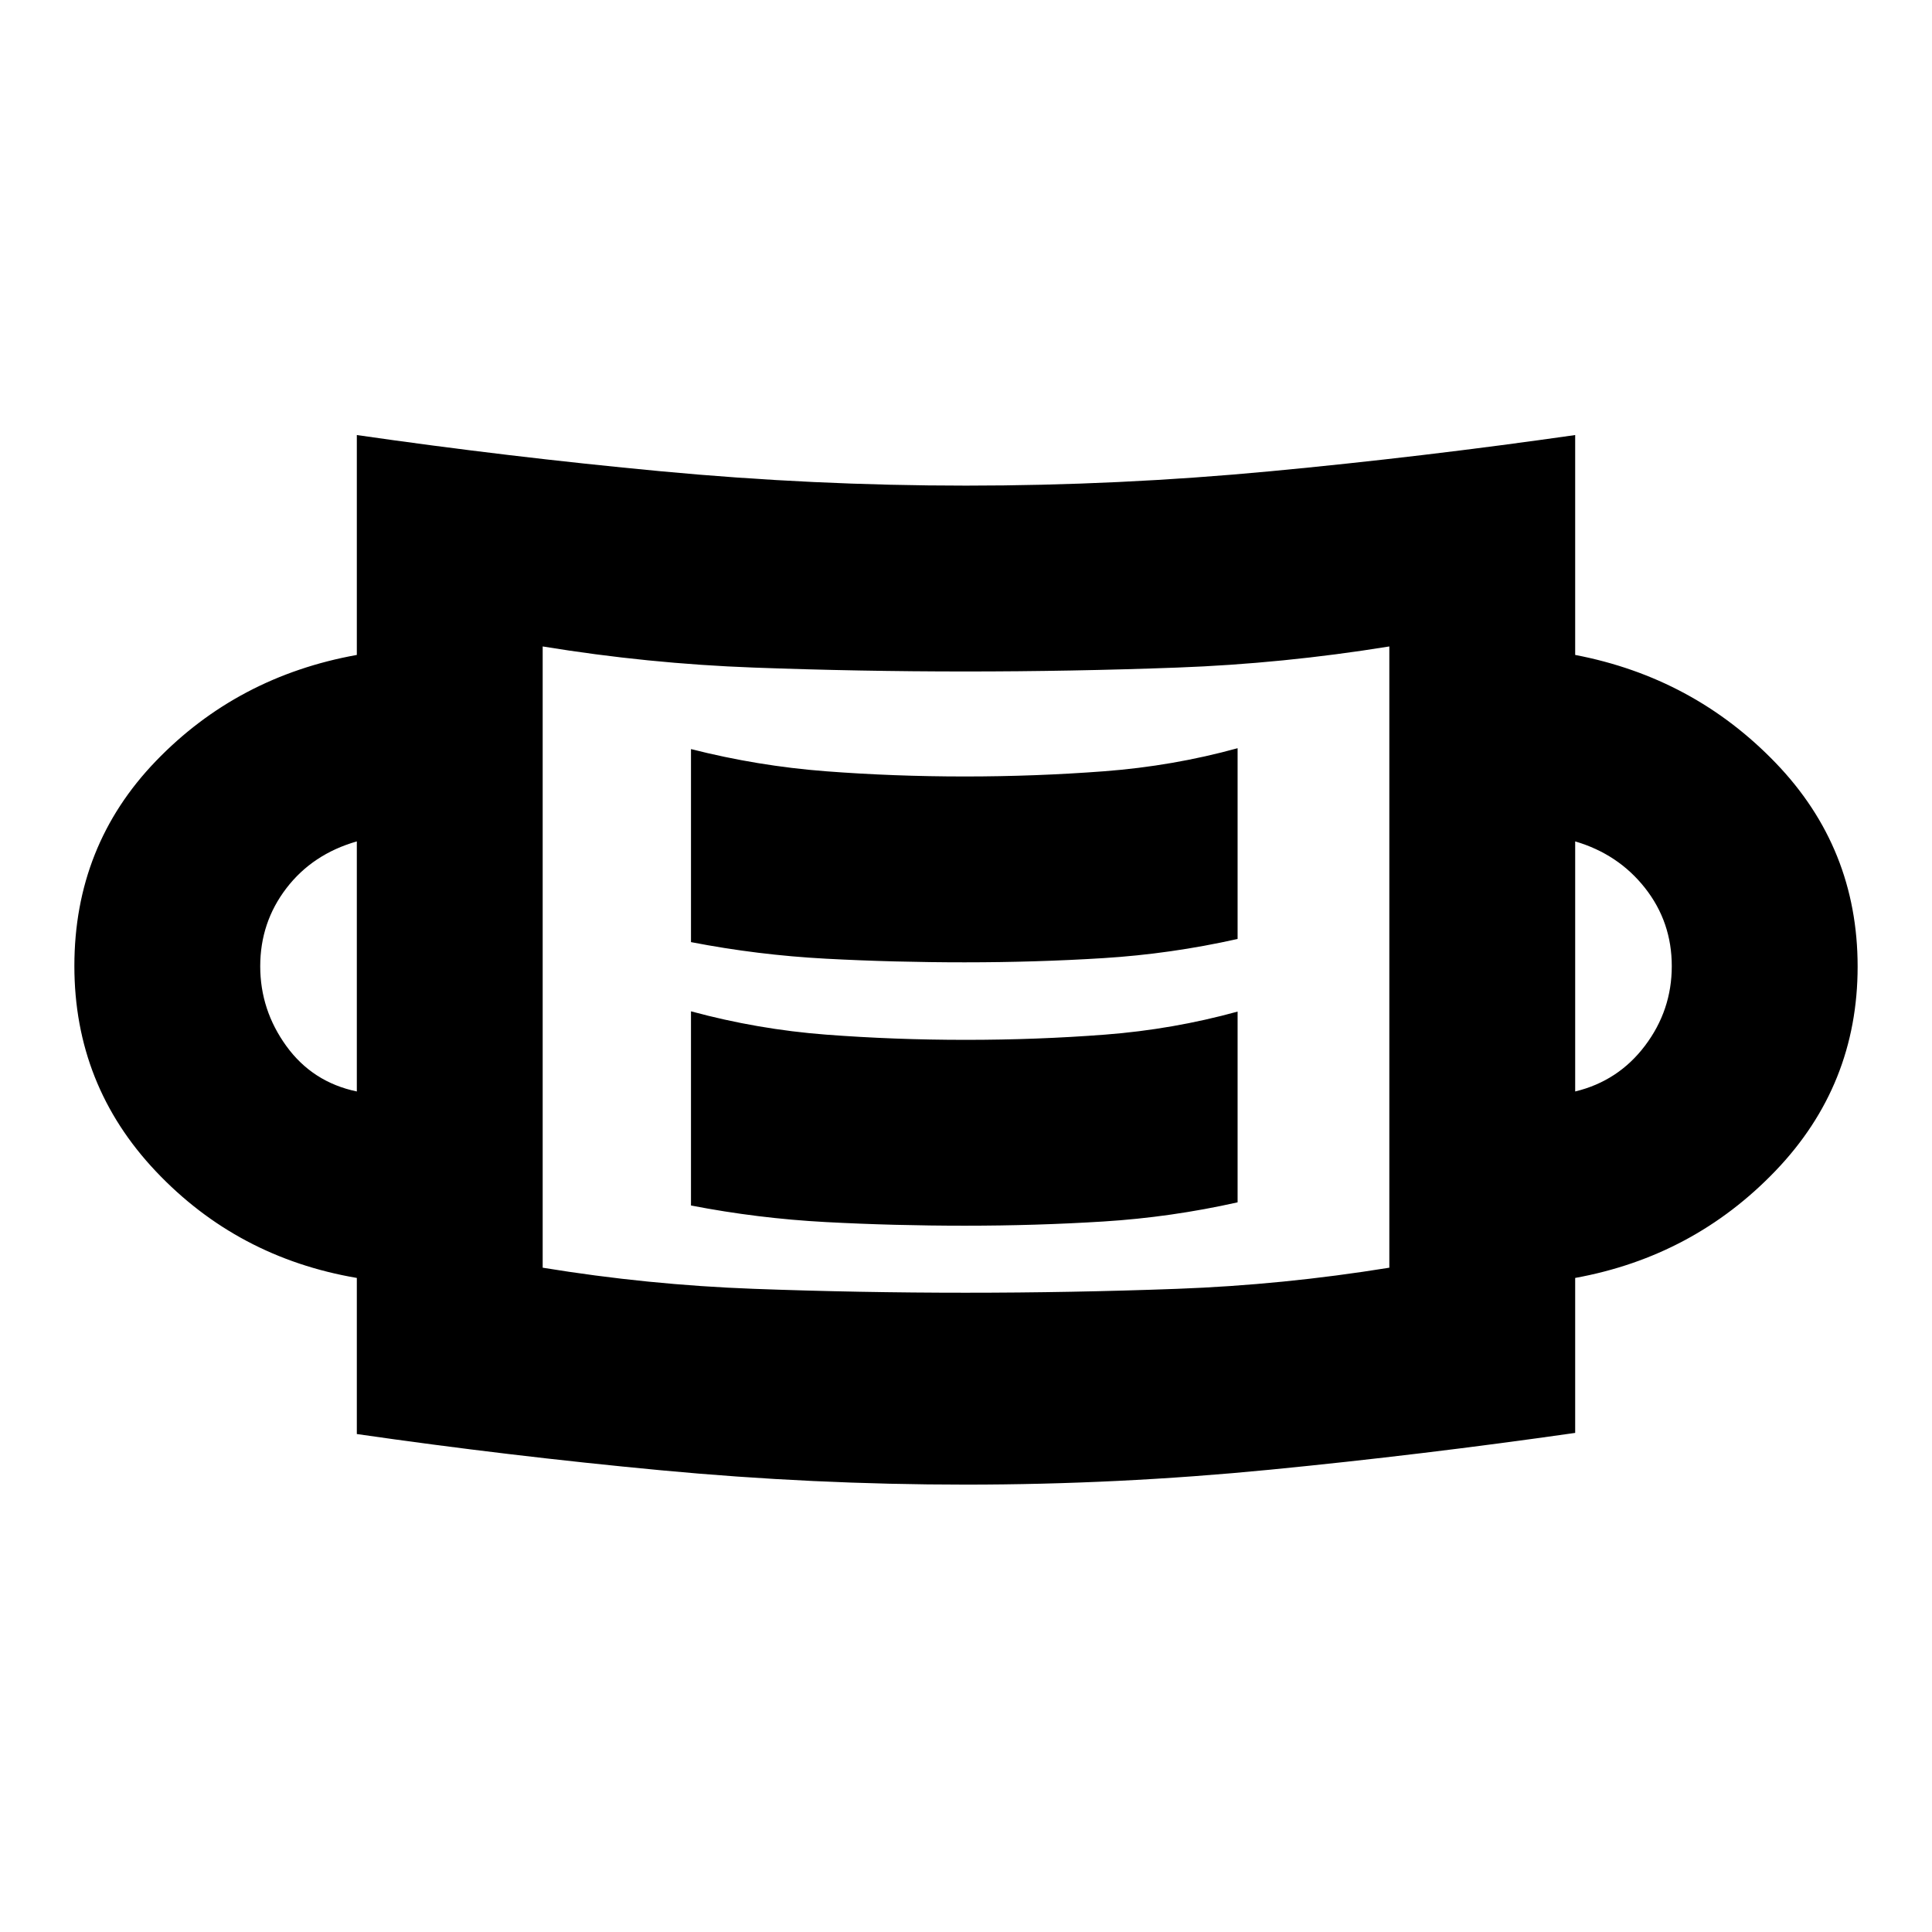 <svg xmlns="http://www.w3.org/2000/svg" height="20" viewBox="0 -960 960 960" width="20"><path d="M479.752-222.304q-75.709 0-151.383-7.13-75.674-7.131-151.065-18v-77.565q-59.349-10.131-99.849-52.957-40.5-42.826-40.5-102.044 0-59.783 40.5-101.827 40.5-42.043 99.849-52.739v-109.261q75.391 10.87 151.136 18 75.745 7.131 151.56 7.131 75.625 0 151.182-7.131 75.558-7.13 151.514-18v109.261q58.783 11.261 99.566 53.587 40.783 42.327 40.783 101.262t-40.783 101.478q-40.783 42.544-99.566 53.24v77Q706.74-237.13 631.1-229.717t-151.348 7.413Zm-.035-95.348q52.587 0 105.174-1.935t105.457-10.5v-308.695q-52.87 8.565-105.457 10.5-52.587 1.934-105.174 1.934t-105.173-1.934q-52.587-1.935-104.892-10.5v308.695q52.305 8.565 104.892 10.5 52.586 1.935 105.173 1.935Zm-.255-33.304q35.277 0 68.799-2.087 33.521-2.087 66.695-9.522v-94.783q-32.174 8.869-65.913 11.456-33.739 2.587-69.16 2.587t-69.391-2.587q-33.97-2.587-67.144-11.587v96.48q33.174 6.434 67.005 8.239 33.831 1.804 69.109 1.804Zm-302.158-66.696v-124.261q-22 6.304-35 23.274t-13 38.768q0 21.741 13 39.675 13 17.935 35 22.544Zm605.392 0q21.435-5.174 34.718-22.773 13.282-17.598 13.282-39.496 0-21.949-13.282-38.818-13.283-16.87-34.718-23.174v124.261Zm-303.234-64.174q35.277 0 68.799-2.086 33.521-2.087 66.695-9.522v-94.784q-32.174 8.87-66.303 11.457-34.129 2.587-69.218 2.587-35.268 0-69.091-2.587-33.822-2.587-66.996-11.022v95.914q33.174 6.435 67.005 8.239 33.831 1.804 69.109 1.804Zm-209.81 151.739v-308.695 308.695Z"/></svg>